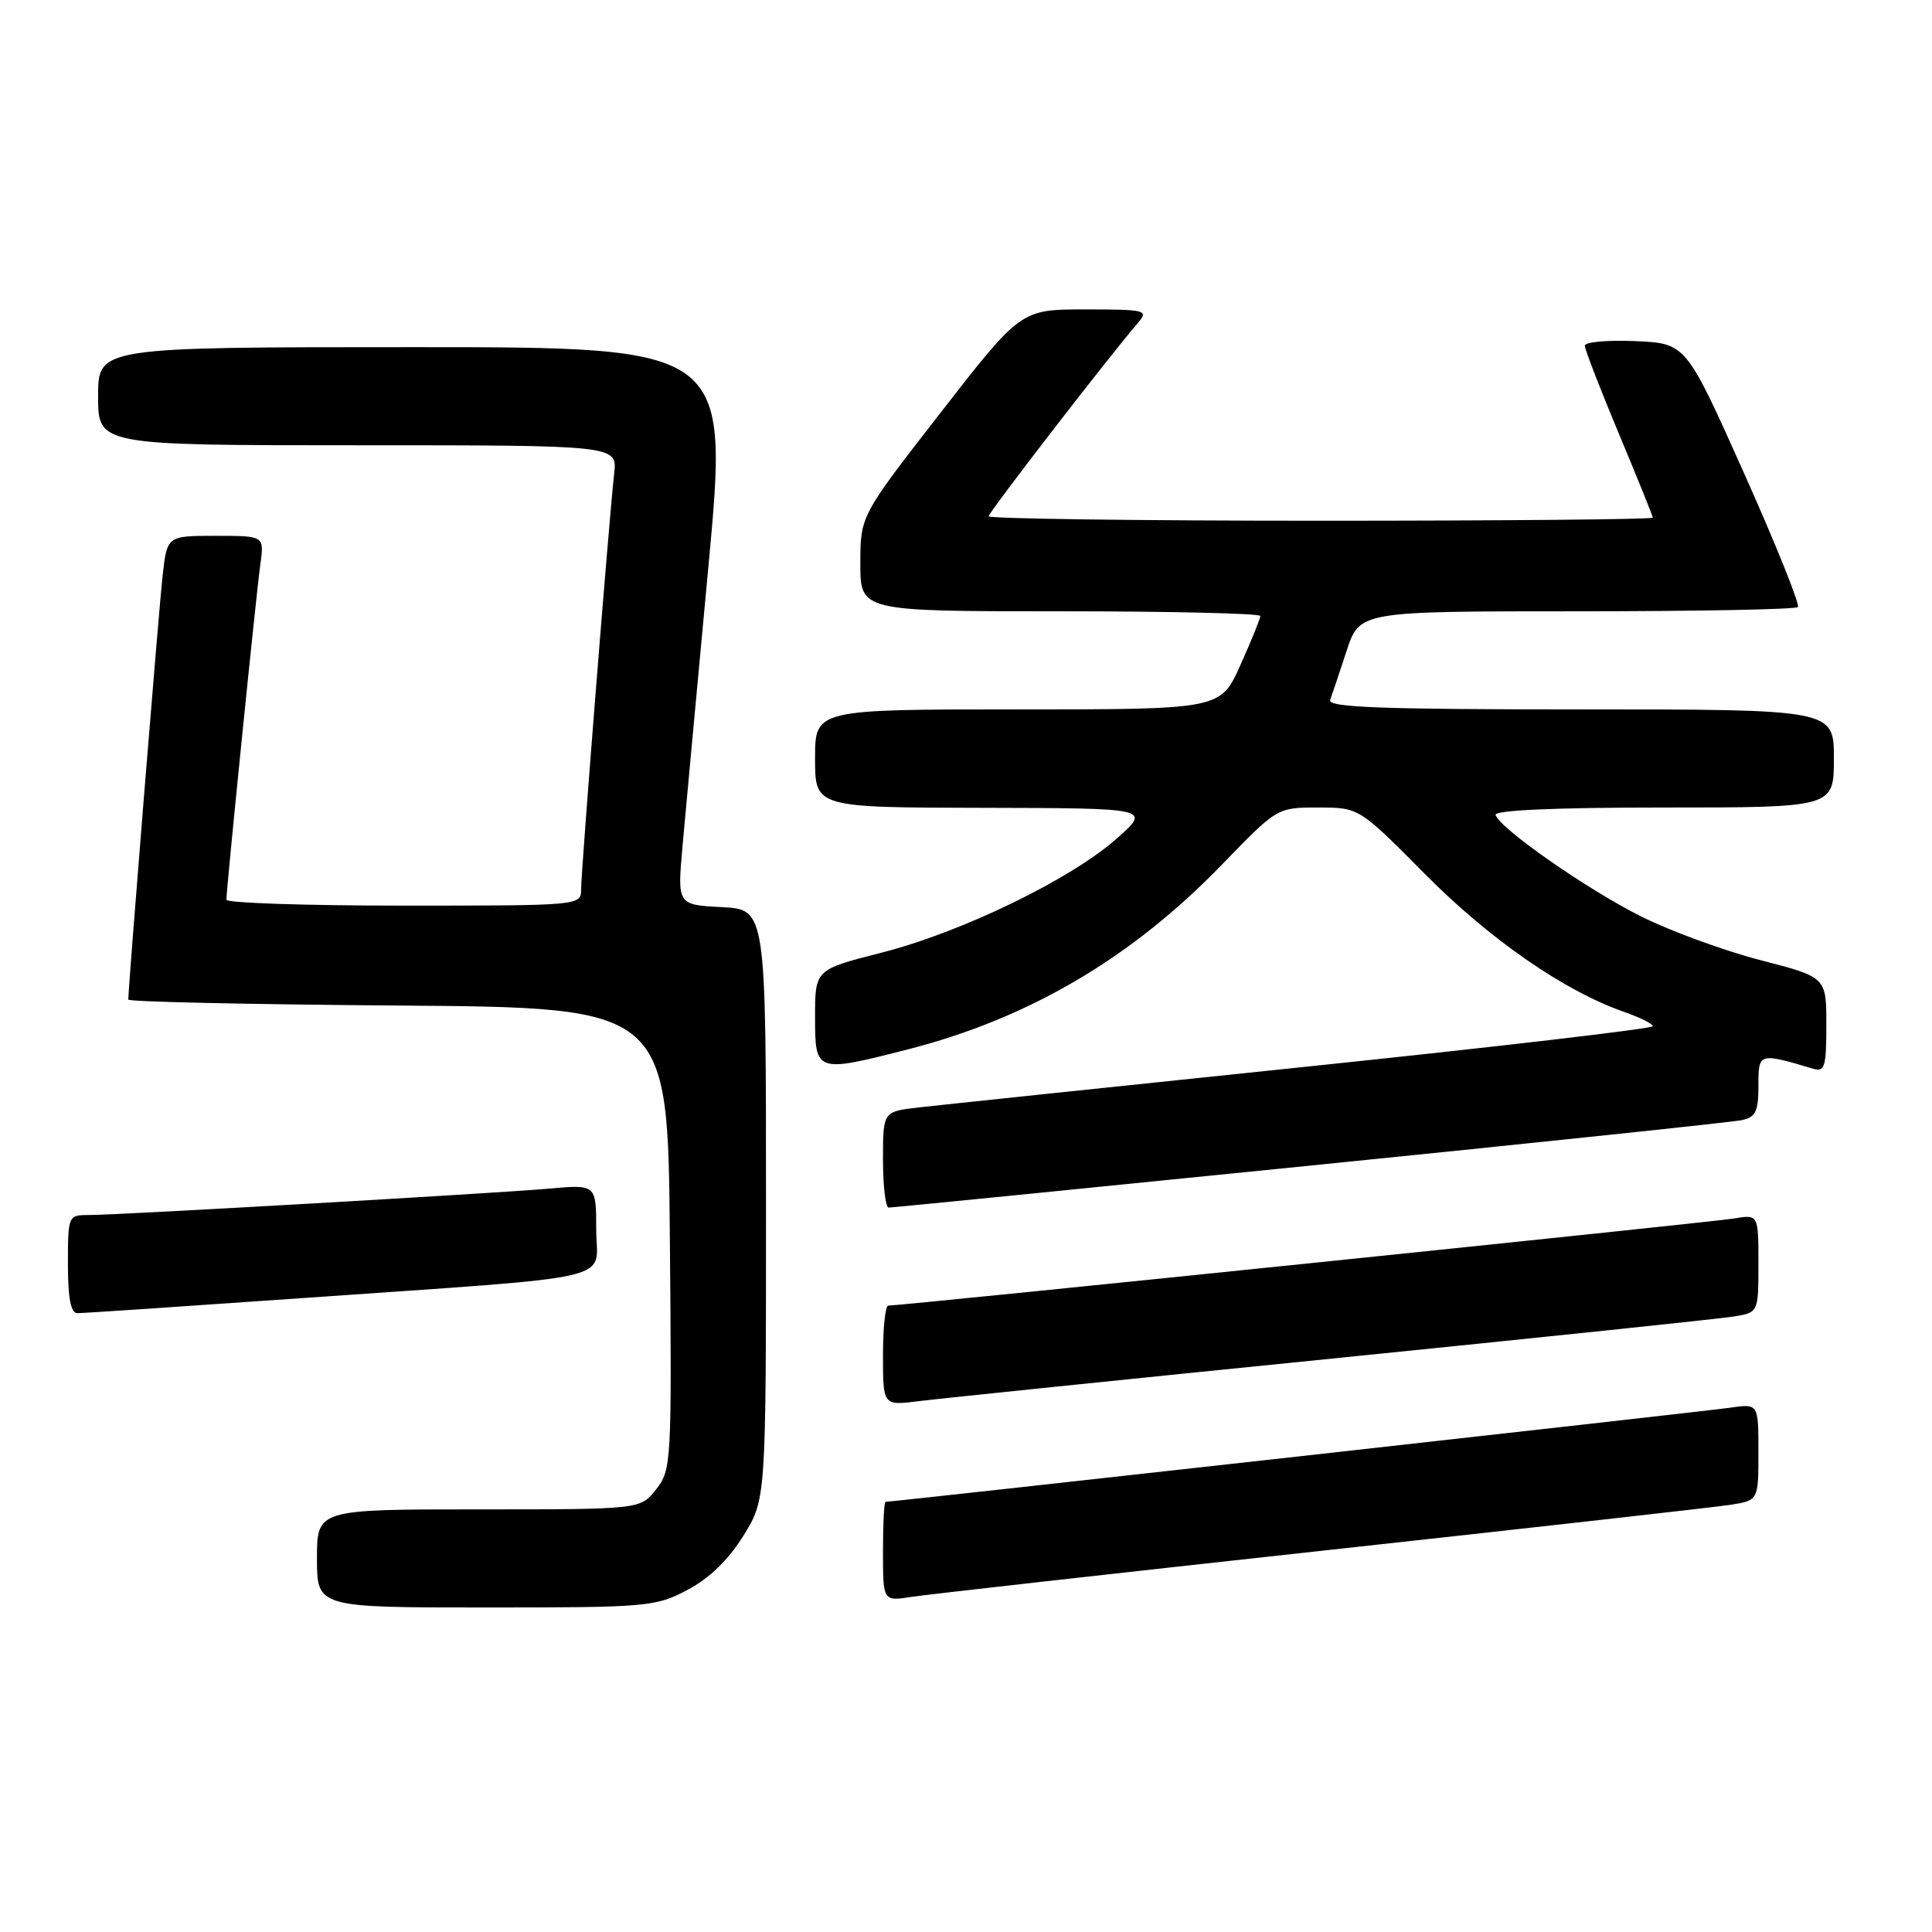 <?xml version="1.0" encoding="UTF-8" standalone="no"?>
<!DOCTYPE svg PUBLIC "-//W3C//DTD SVG 1.1//EN" "http://www.w3.org/Graphics/SVG/1.1/DTD/svg11.dtd" >
<svg xmlns="http://www.w3.org/2000/svg" xmlns:xlink="http://www.w3.org/1999/xlink" version="1.1" viewBox="0 0 256 256">
 <g >
 <path fill="currentColor"
d=" M 91.09 210.67 C 93.99 209.14 96.53 206.68 98.50 203.50 C 101.50 198.66 101.50 198.66 101.50 159.58 C 101.50 120.50 101.50 120.50 95.63 120.20 C 89.75 119.89 89.75 119.89 90.43 112.20 C 90.81 107.96 92.35 91.34 93.85 75.25 C 96.58 46.00 96.58 46.00 54.79 46.00 C 13.00 46.00 13.00 46.00 13.00 52.50 C 13.00 59.00 13.00 59.00 47.40 59.00 C 81.81 59.00 81.81 59.00 81.38 62.75 C 80.73 68.47 77.00 115.39 77.00 117.84 C 77.00 119.99 76.91 120.00 53.50 120.00 C 40.57 120.00 30.00 119.65 30.00 119.22 C 30.00 117.74 33.97 78.50 34.50 74.75 C 35.02 71.00 35.02 71.00 28.58 71.00 C 22.14 71.00 22.14 71.00 21.55 76.25 C 21.06 80.58 17.00 130.75 17.00 132.45 C 17.00 132.74 33.09 133.09 52.75 133.24 C 88.50 133.50 88.50 133.50 88.76 164.10 C 89.02 193.81 88.97 194.77 86.94 197.35 C 84.85 200.00 84.85 200.00 63.43 200.00 C 42.00 200.00 42.00 200.00 42.00 206.50 C 42.00 213.00 42.00 213.00 64.34 213.00 C 85.80 213.00 86.86 212.91 91.09 210.67 Z  M 175.00 205.50 C 202.78 202.46 227.19 199.72 229.25 199.40 C 233.00 198.82 233.00 198.82 233.00 192.40 C 233.00 185.98 233.00 185.98 229.25 186.53 C 226.10 186.99 118.34 199.00 117.34 199.00 C 117.15 199.00 117.00 201.96 117.00 205.59 C 117.00 212.18 117.00 212.18 120.75 211.60 C 122.81 211.28 147.22 208.54 175.00 205.50 Z  M 176.50 180.02 C 204.00 177.24 227.96 174.74 229.75 174.44 C 233.00 173.91 233.00 173.91 233.00 167.41 C 233.00 160.91 233.00 160.91 229.75 161.46 C 226.91 161.94 119.51 173.00 117.69 173.00 C 117.31 173.00 117.00 175.98 117.00 179.63 C 117.00 186.26 117.00 186.26 121.75 185.66 C 124.36 185.33 149.00 182.79 176.50 180.02 Z  M 40.00 172.01 C 83.11 168.98 79.00 169.94 79.00 162.90 C 79.00 156.94 79.00 156.94 72.75 157.50 C 65.43 158.14 15.63 161.00 11.69 161.00 C 9.05 161.00 9.00 161.11 9.00 167.50 C 9.00 172.03 9.38 174.00 10.25 174.00 C 10.94 174.01 24.32 173.11 40.00 172.01 Z  M 173.50 154.46 C 203.75 151.41 229.51 148.69 230.75 148.43 C 232.64 148.04 233.00 147.31 233.00 143.87 C 233.00 139.47 233.02 139.47 240.25 141.61 C 241.79 142.07 242.00 141.36 242.00 135.81 C 242.00 129.48 242.00 129.48 233.32 127.24 C 228.55 126.01 221.46 123.42 217.57 121.49 C 210.48 117.97 198.79 109.84 198.17 107.99 C 197.95 107.36 206.00 107.00 220.42 107.00 C 243.00 107.00 243.00 107.00 243.00 100.50 C 243.00 94.00 243.00 94.00 209.39 94.00 C 182.93 94.00 175.88 93.73 176.25 92.75 C 176.50 92.06 177.49 89.14 178.43 86.25 C 180.16 81.00 180.16 81.00 208.91 81.00 C 224.73 81.00 237.92 80.75 238.23 80.44 C 238.53 80.13 235.32 72.15 231.09 62.69 C 223.40 45.50 223.40 45.50 216.70 45.20 C 213.02 45.04 210.00 45.31 210.00 45.81 C 210.00 46.30 212.03 51.54 214.50 57.45 C 216.97 63.35 219.00 68.37 219.00 68.59 C 219.00 68.82 199.20 69.00 175.00 69.00 C 150.80 69.00 131.00 68.73 131.00 68.41 C 131.00 67.89 146.77 47.46 150.81 42.75 C 152.22 41.10 151.81 41.00 143.79 41.00 C 135.27 41.00 135.27 41.00 124.64 54.67 C 114.00 68.35 114.00 68.35 114.00 74.67 C 114.00 81.00 114.00 81.00 140.50 81.00 C 155.07 81.00 167.00 81.28 167.00 81.62 C 167.00 81.97 165.81 84.89 164.36 88.12 C 161.73 94.00 161.73 94.00 134.86 94.00 C 108.00 94.00 108.00 94.00 108.00 100.50 C 108.00 107.00 108.00 107.00 130.25 107.04 C 152.50 107.09 152.50 107.09 148.00 111.09 C 141.92 116.50 127.41 123.54 116.75 126.25 C 108.00 128.48 108.00 128.48 108.00 134.74 C 108.00 142.14 108.09 142.17 120.29 139.05 C 136.29 134.96 149.91 126.96 161.87 114.61 C 169.23 107.00 169.23 107.00 174.65 107.00 C 180.08 107.00 180.08 107.00 188.84 115.84 C 197.44 124.51 207.33 131.35 215.25 134.10 C 217.31 134.82 219.00 135.66 219.00 135.98 C 219.00 136.30 198.19 138.73 172.75 141.38 C 147.31 144.03 124.36 146.44 121.75 146.74 C 117.00 147.28 117.00 147.28 117.00 153.64 C 117.00 157.14 117.34 160.00 117.75 160.01 C 118.16 160.02 143.25 157.52 173.50 154.46 Z "/>
</g>
</svg>